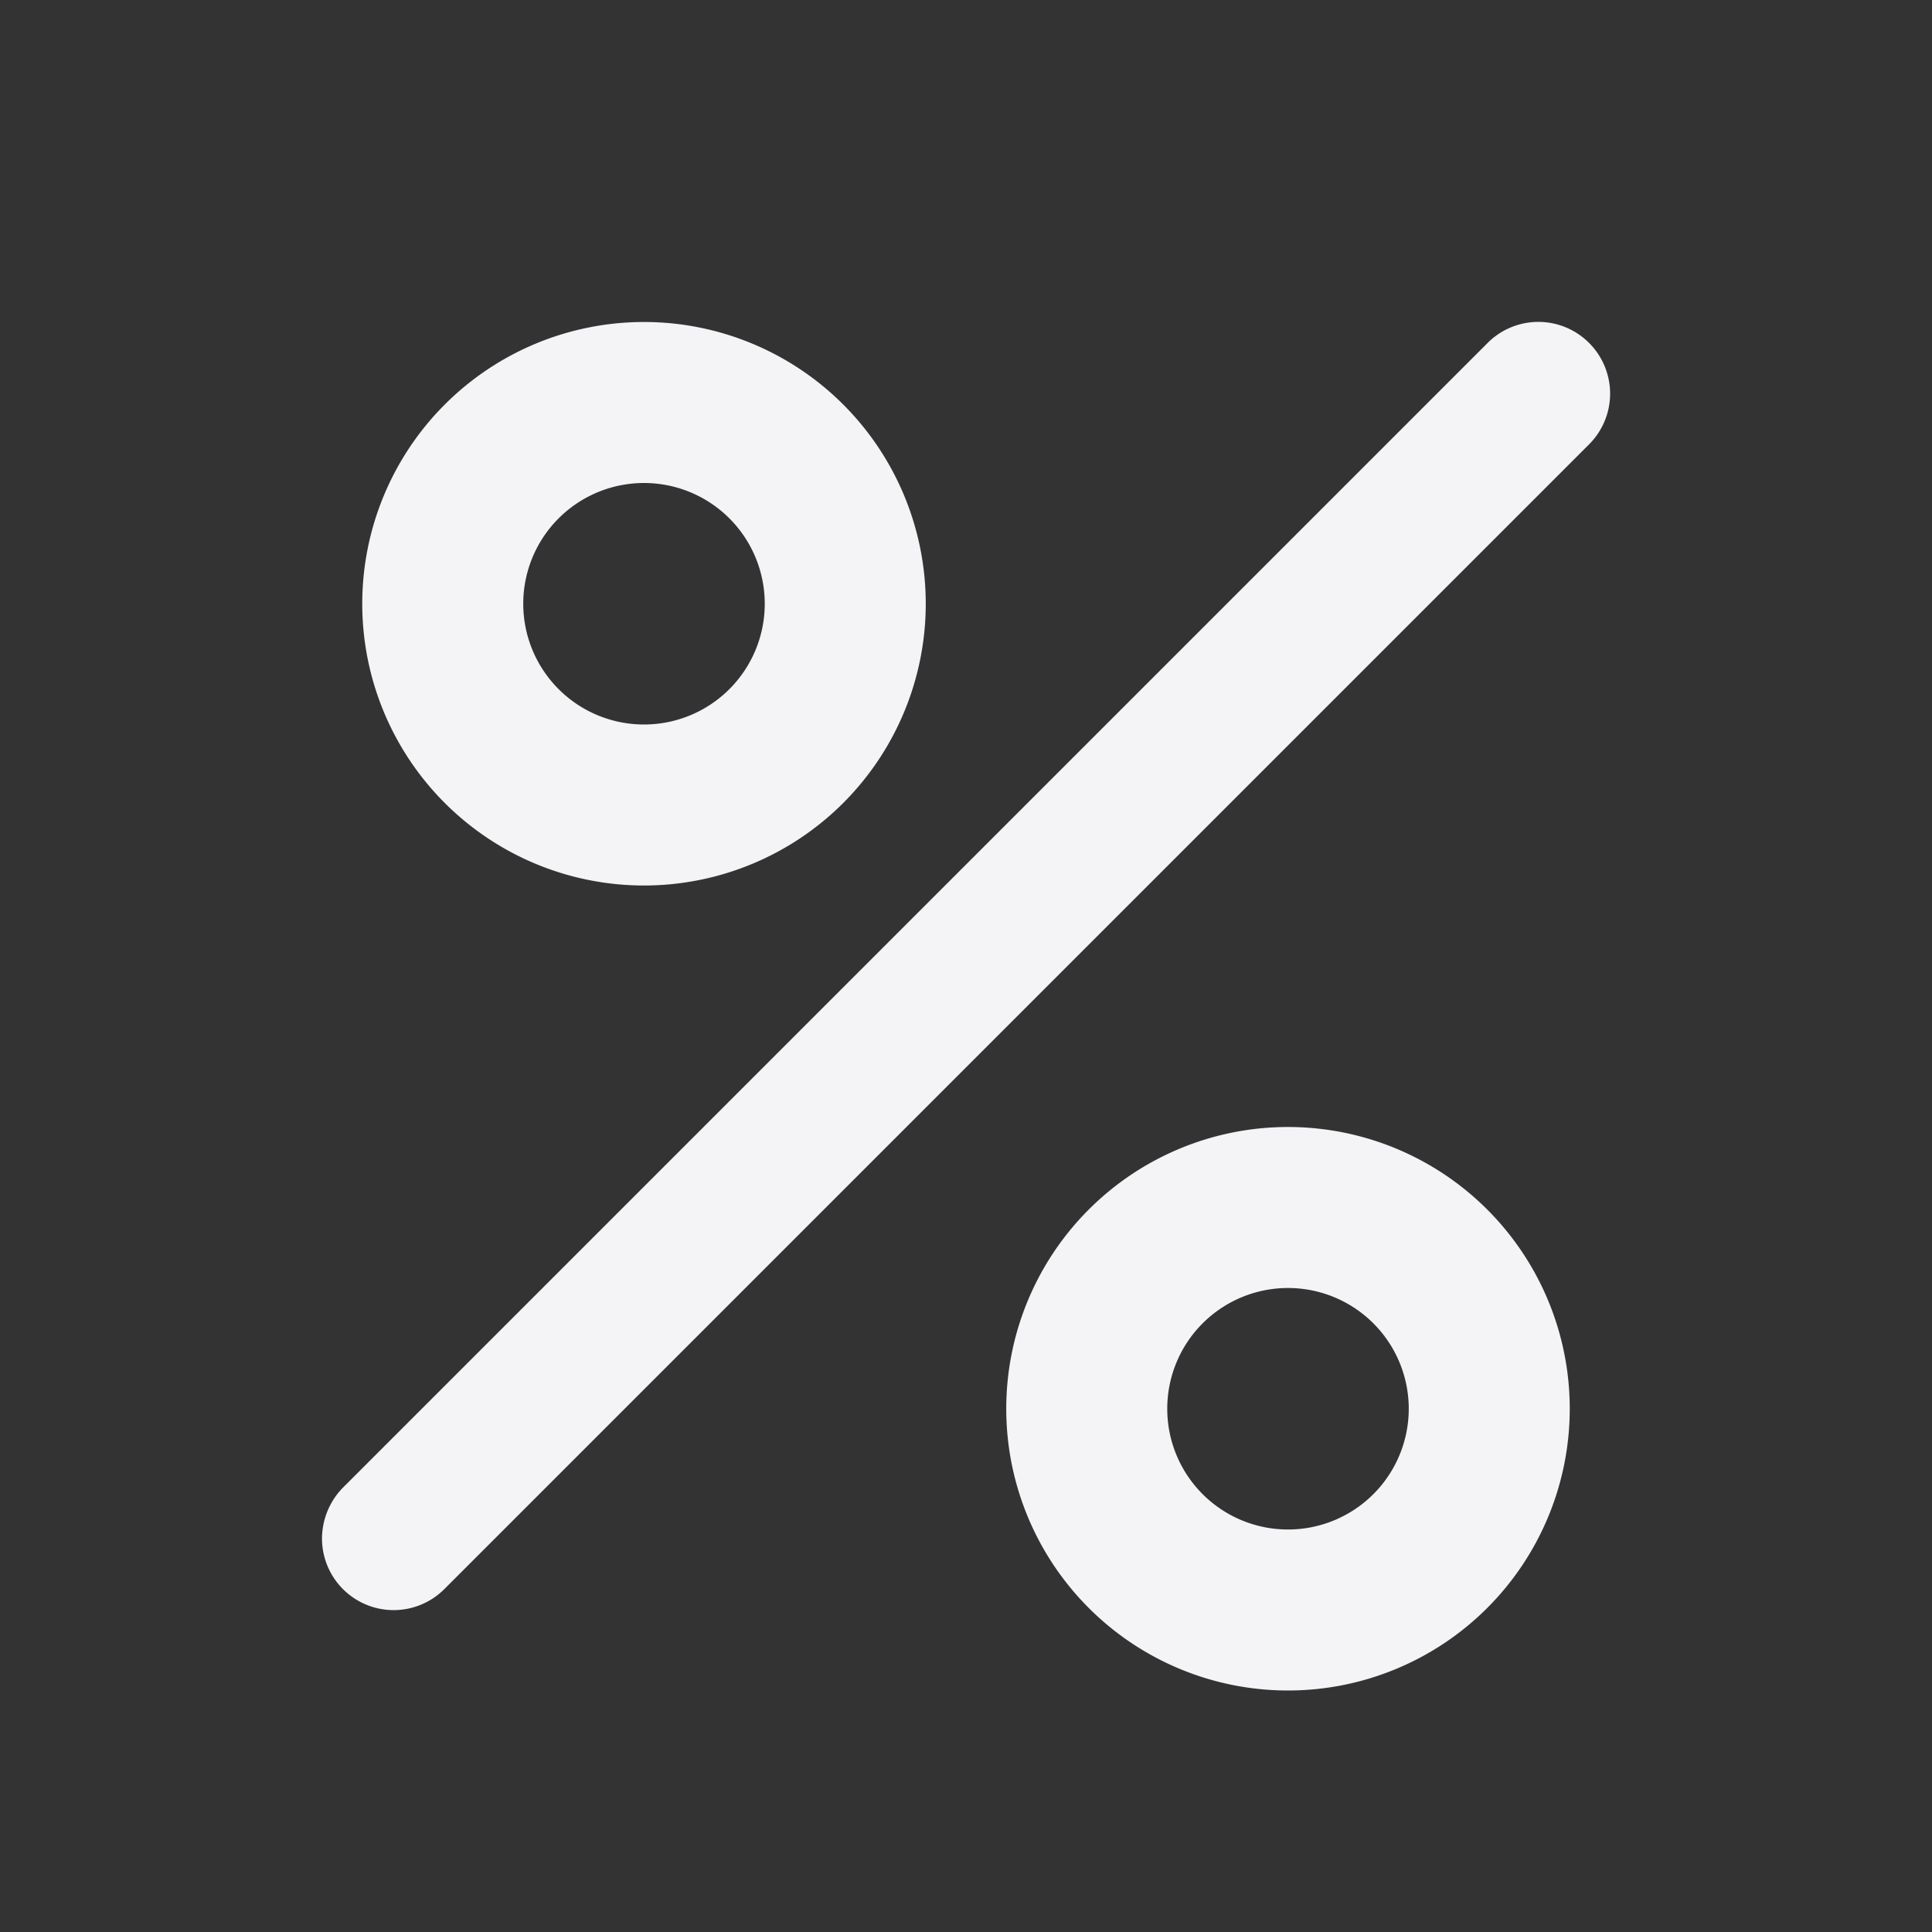 <svg xmlns="http://www.w3.org/2000/svg" viewBox="0 0 24 24"><rect x="0" y="0" width="24" height="24" fill="#333333" stroke="none"/><defs><style>.cls-1{fill:#17191e;opacity:0;}.cls-2{fill:#f4f4f7;}</style></defs><title>percent</title><g id="Layer_2" data-name="Layer 2"><g id="percent"><g id="percent-2" data-name="percent"><rect class="cls-1" width="24" height="24"/><path class="cls-2" d="M8,11A3.5,3.5,0,1,0,4.5,7.5,3.5,3.5,0,0,0,8,11ZM8,6A1.5,1.5,0,1,1,6.5,7.5,1.5,1.5,0,0,1,8,6Z"/><path class="cls-2" d="M16,14a3.5,3.5,0,1,0,3.5,3.5A3.5,3.5,0,0,0,16,14Zm0,5a1.5,1.5,0,1,1,1.5-1.5A1.5,1.5,0,0,1,16,19Z"/><path class="cls-2" d="M19.74,4.26a.89.89,0,0,0-1.26,0L4.26,18.48a.91.91,0,0,0-.26.63.89.89,0,0,0,1.52.63L19.74,5.52A.89.89,0,0,0,19.74,4.26Z"/></g></g></g></svg>

